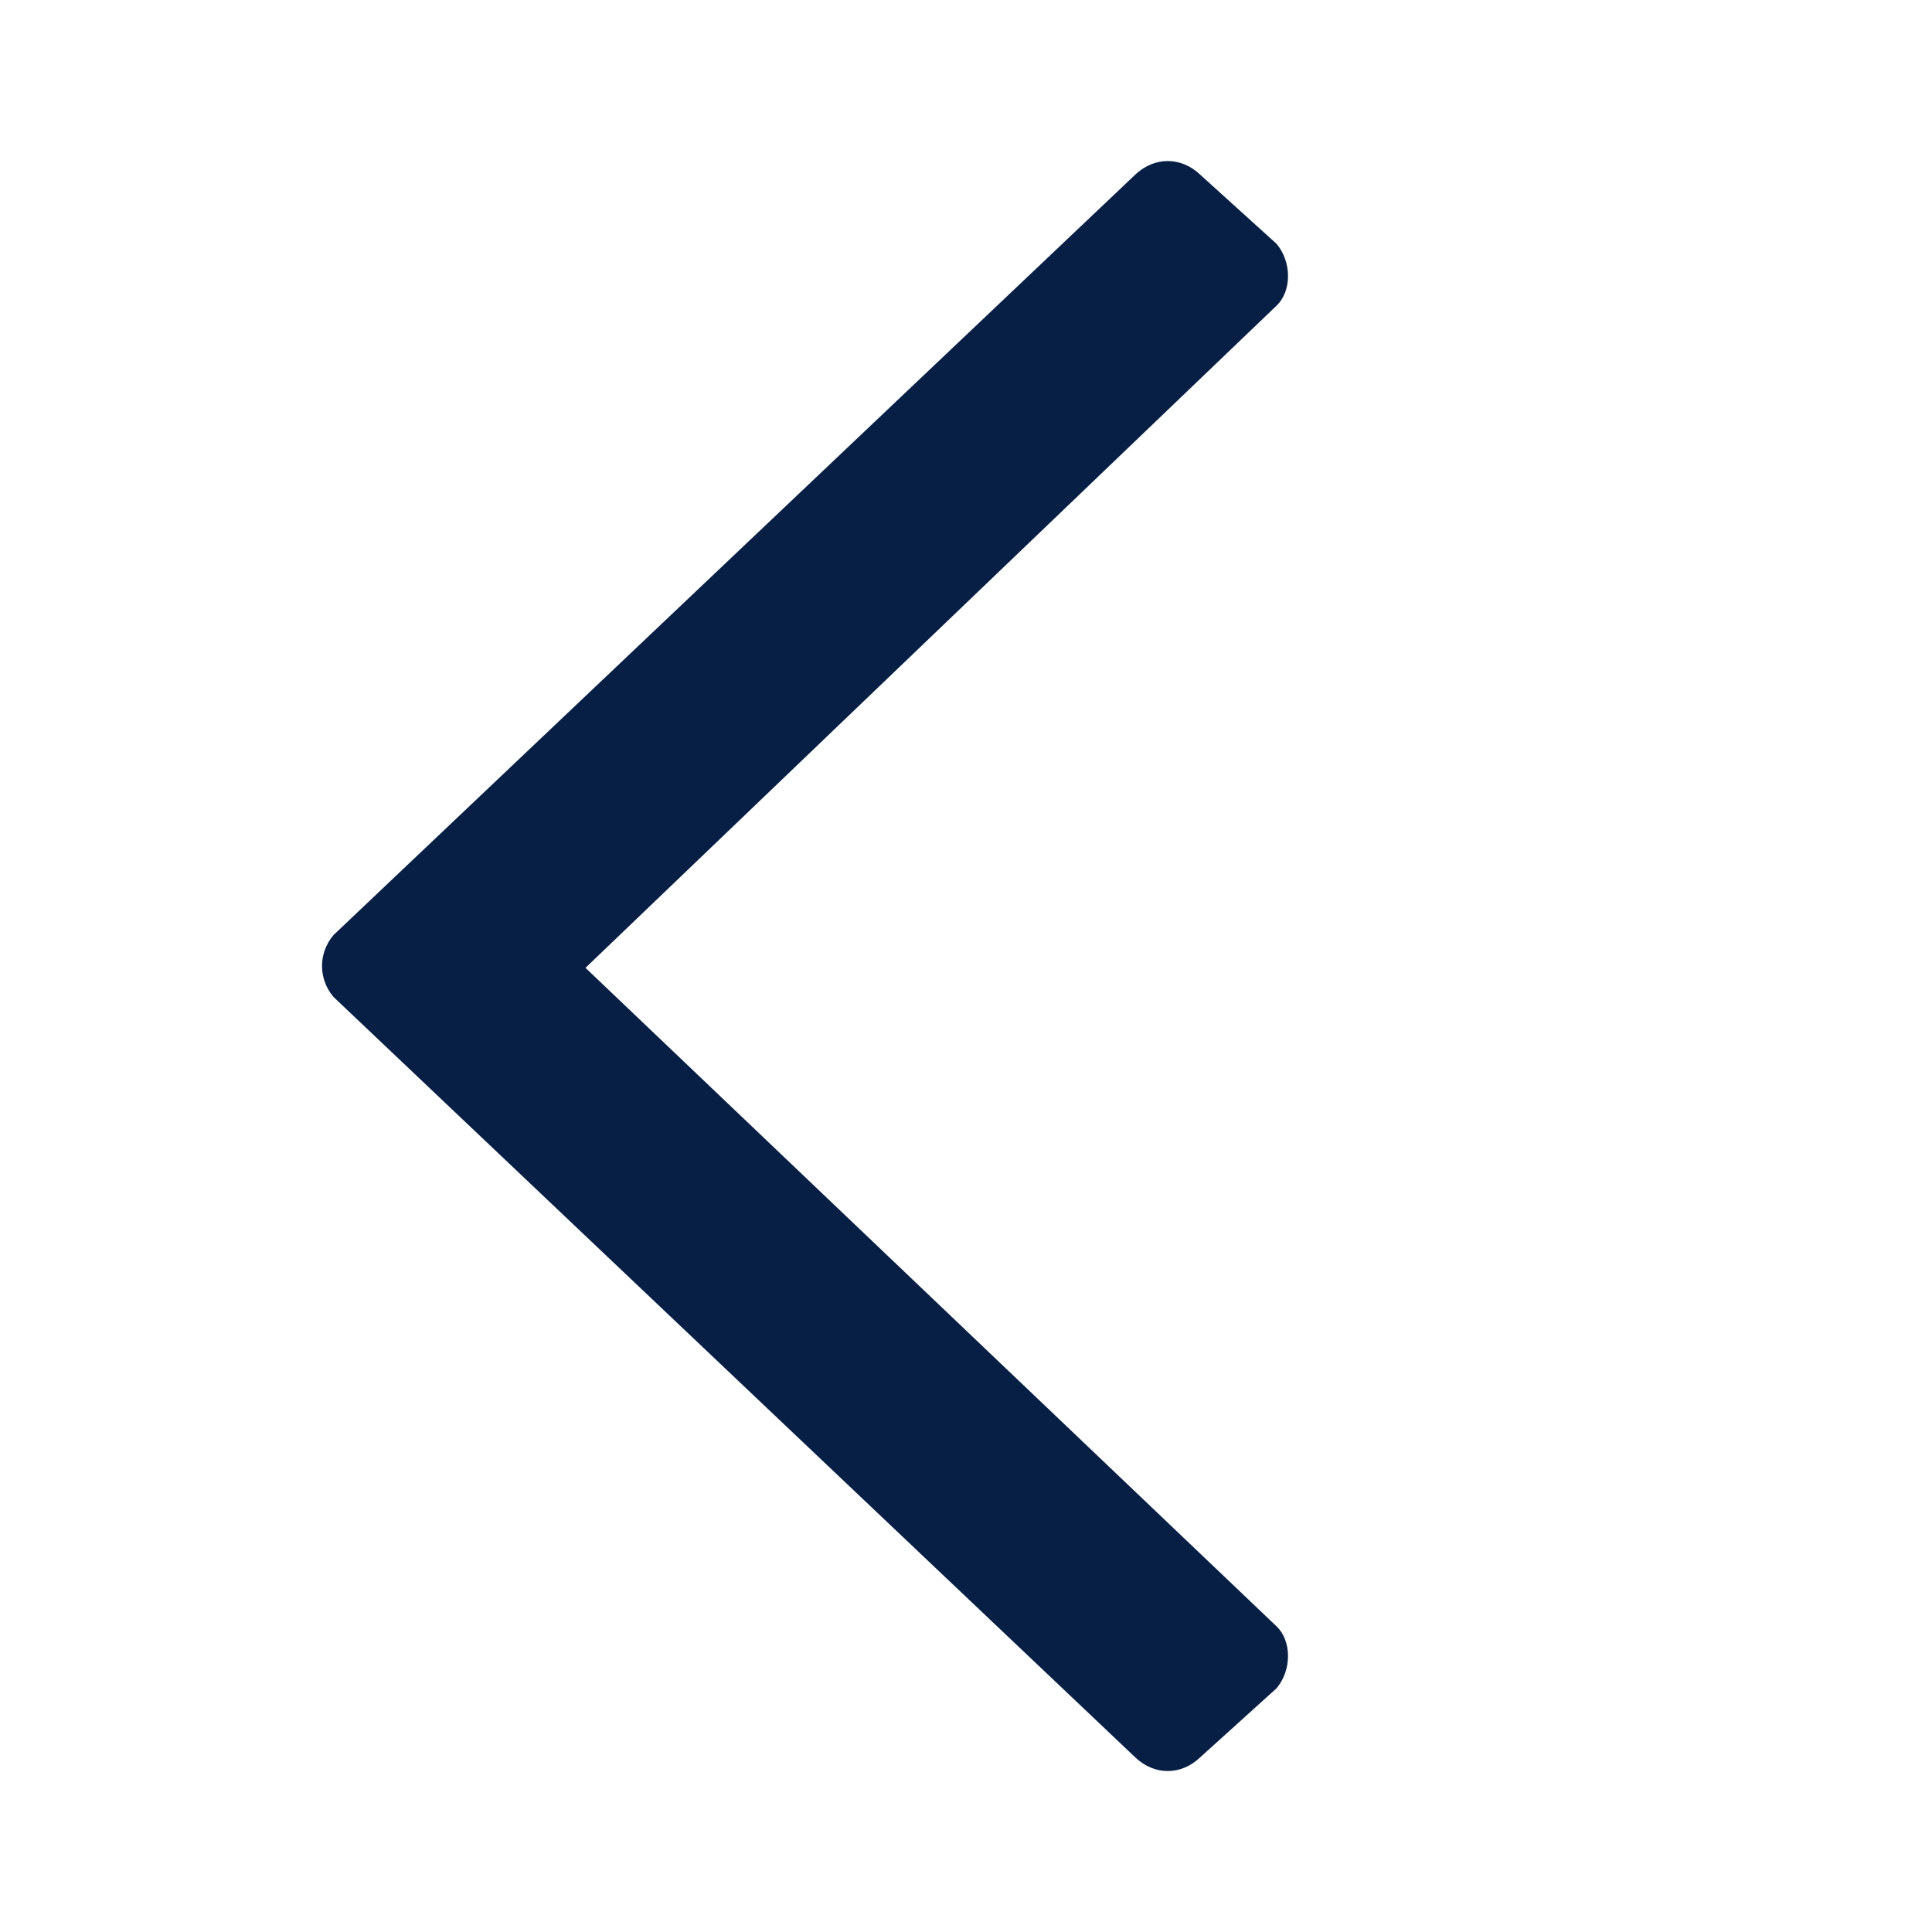 <svg width="20" height="20" viewBox="0 0 20 20" fill="none" xmlns="http://www.w3.org/2000/svg">
    <path d="M12.424 18.192L13.215 17.477C13.373 17.288 13.373 16.987 13.215 16.836L6.061 10.019L13.215 3.164C13.373 3.013 13.373 2.712 13.215 2.524L12.424 1.808C12.227 1.62 11.95 1.62 11.752 1.808L3.452 9.68C3.294 9.868 3.294 10.132 3.452 10.32L11.752 18.192C11.95 18.381 12.227 18.381 12.424 18.192Z"
          fill="#071F44"/>
</svg>
